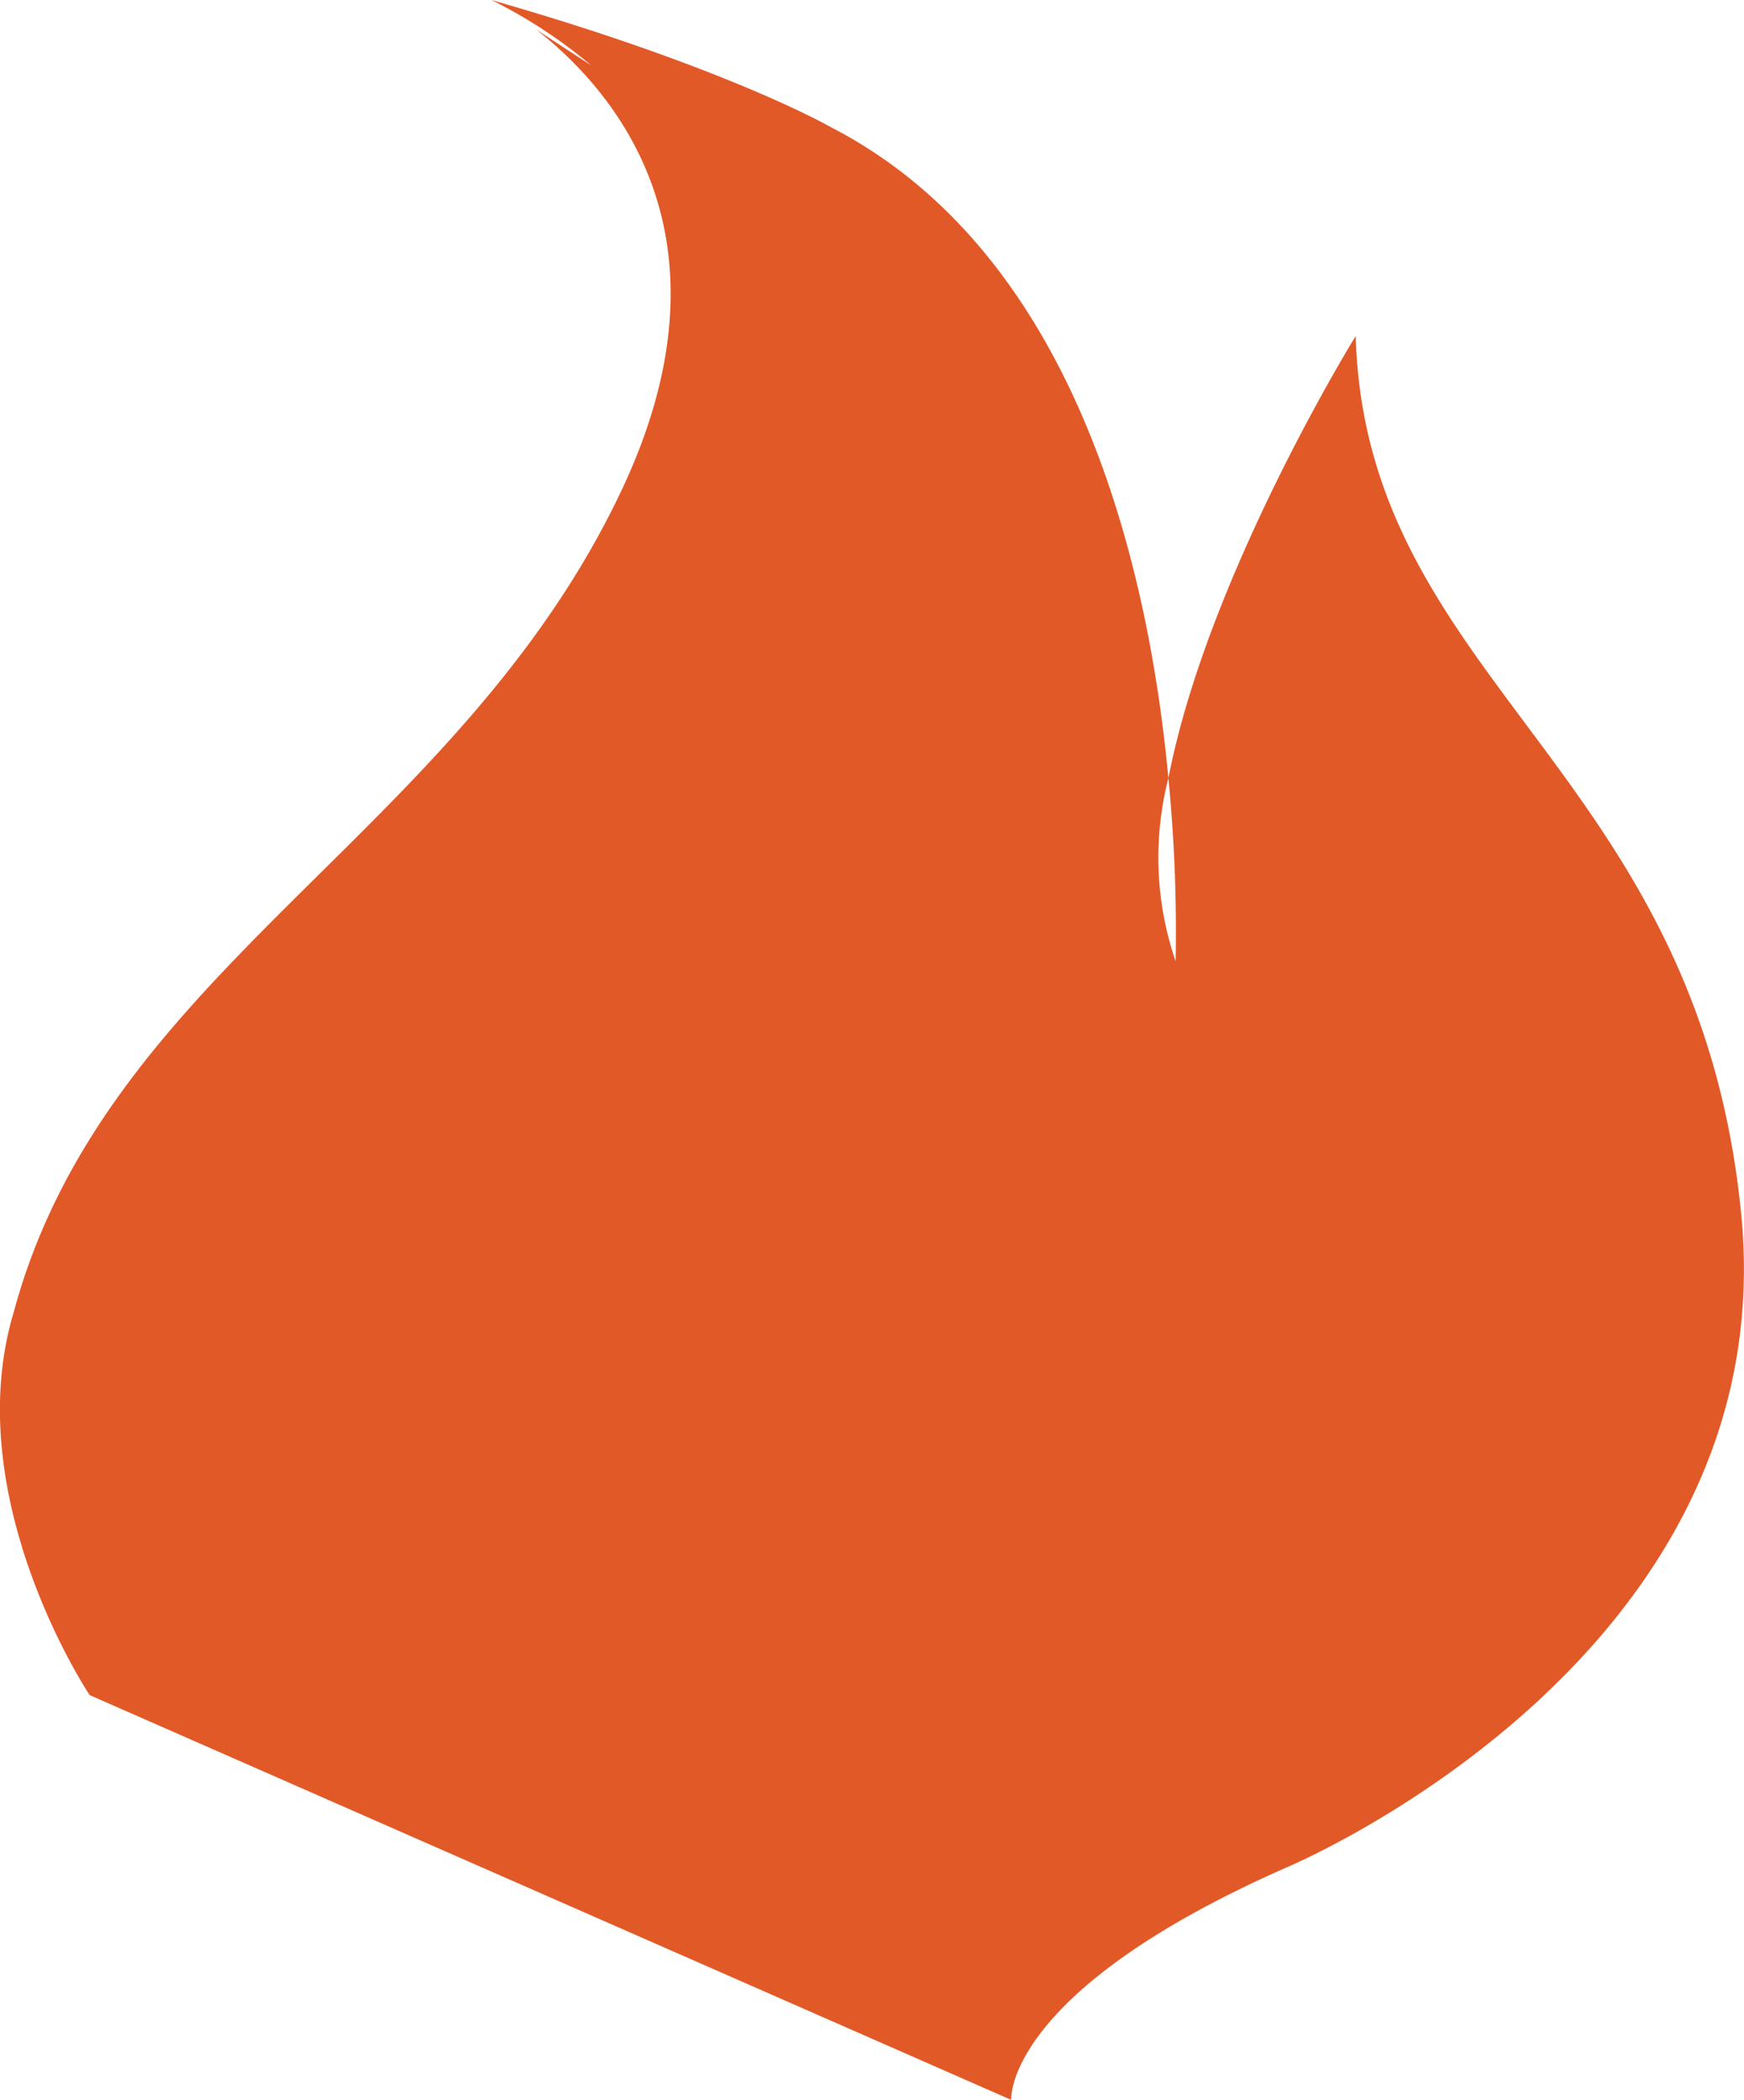 <svg xmlns="http://www.w3.org/2000/svg" viewBox="0 0 70.02 84.3"><defs><style>.cls-1{fill:#e25928;}</style></defs><title>flamme_innerst</title><g id="Layer_2" data-name="Layer 2"><g id="Layer_1-2" data-name="Layer 1"><path class="cls-1" d="M69.91,48.77C68.17,30.85,54.83,27.38,54.43,13.49c0,0-5.94,9.6-7.52,17.75a63.08,63.08,0,0,1,.29,7.35,12.83,12.83,0,0,1-.29-7.35c-.77-8.22-3.58-21-13.56-26.14,0,0-4.15-2.39-13.62-5.1a20,20,0,0,1,4,2.62L21.52,1.18c3,2.34,8.35,8.25,3.37,18.64C18.29,33.61,4.25,38.94.55,52.68-1.69,60.14,3.6,68.05,3.6,68.05l37,16.25S40.27,80,51.58,75C51.58,75,71.65,66.69,69.91,48.77Z"/></g></g></svg>